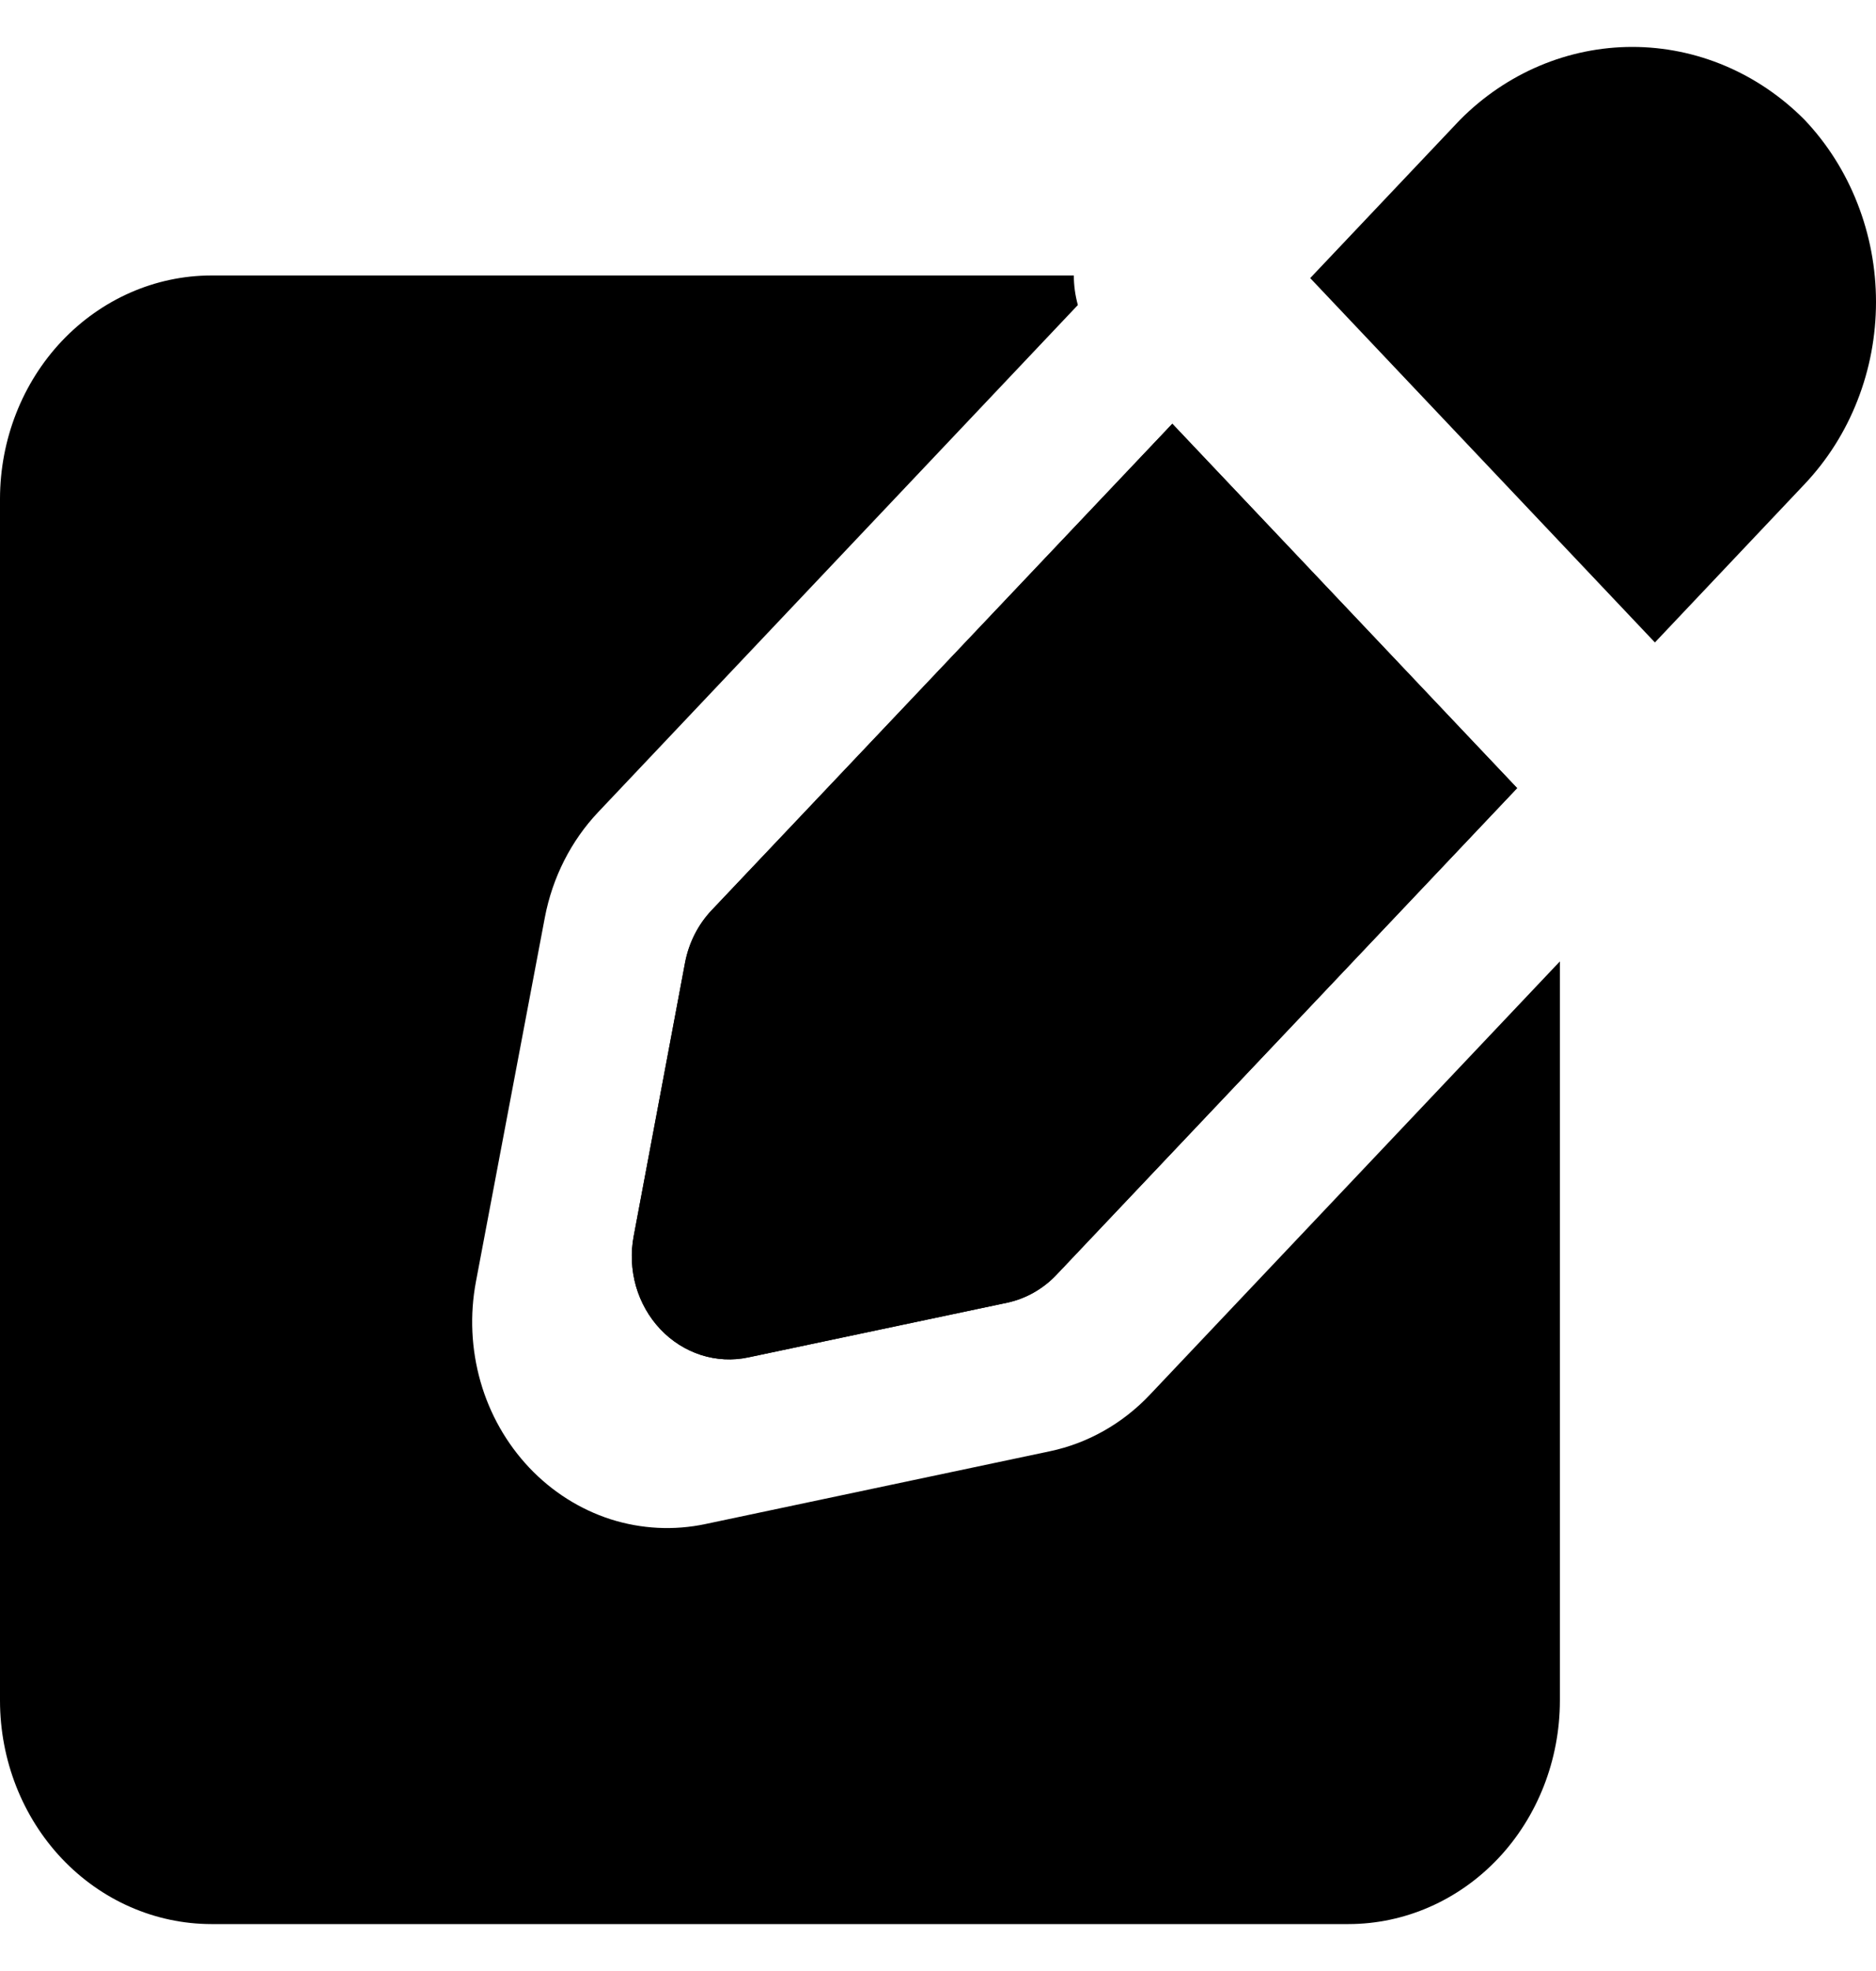 <svg viewBox="0 0 20 21" fill="currentColor" xmlns="http://www.w3.org/2000/svg">

<path d="M15.565 1.277L13.968 2.963L17.643 6.845L19.239 5.158C19.48 4.903 19.672 4.601 19.802 4.268C19.933 3.935 20 3.578 20 3.217C20 2.857 19.933 2.5 19.802 2.167C19.672 1.834 19.48 1.531 19.239 1.277C18.744 0.778 18.086 0.5 17.402 0.5C16.718 0.5 16.06 0.778 15.565 1.277Z" fill="currentColor"/>
<path d="M16.174 8.397L12.498 4.515L7.587 9.698C7.442 9.851 7.343 10.046 7.303 10.259L6.756 13.17C6.722 13.347 6.731 13.531 6.78 13.704C6.83 13.877 6.919 14.034 7.04 14.162C7.161 14.29 7.31 14.384 7.474 14.437C7.638 14.489 7.811 14.498 7.979 14.462L10.736 13.88C10.937 13.837 11.121 13.733 11.266 13.579L16.174 8.397Z" fill="currentColor"/>
<path d="M7.587 9.698C7.442 9.851 7.343 10.046 7.303 10.259L6.756 13.17C6.722 13.347 6.731 13.531 6.78 13.704C6.83 13.877 6.919 14.034 7.04 14.162C7.161 14.29 7.31 14.384 7.474 14.437C7.638 14.489 7.811 14.498 7.979 14.462L10.736 13.88C10.937 13.837 11.121 13.733 11.266 13.579L16.174 8.397L12.498 4.515L7.587 9.698Z" fill="currentColor"/>
<path d="M12.257 14.862C11.967 15.168 11.597 15.377 11.195 15.462L7.52 16.238C7.184 16.309 6.837 16.291 6.51 16.187C6.183 16.082 5.885 15.893 5.643 15.638C5.401 15.382 5.222 15.068 5.123 14.722C5.024 14.376 5.007 14.01 5.074 13.655L5.809 9.773C5.89 9.349 6.088 8.958 6.378 8.652L11.491 3.25C11.463 3.148 11.448 3.042 11.448 2.935H2.252C1.655 2.936 1.083 3.187 0.66 3.633C0.238 4.079 0.001 4.683 0 5.314V18.121C0.001 18.752 0.238 19.357 0.66 19.803C1.083 20.249 1.655 20.499 2.252 20.5H14.378C14.975 20.499 15.547 20.249 15.97 19.803C16.392 19.357 16.629 18.752 16.63 18.121V10.243L12.257 14.862Z" fill="currentColor"/>

</svg>
